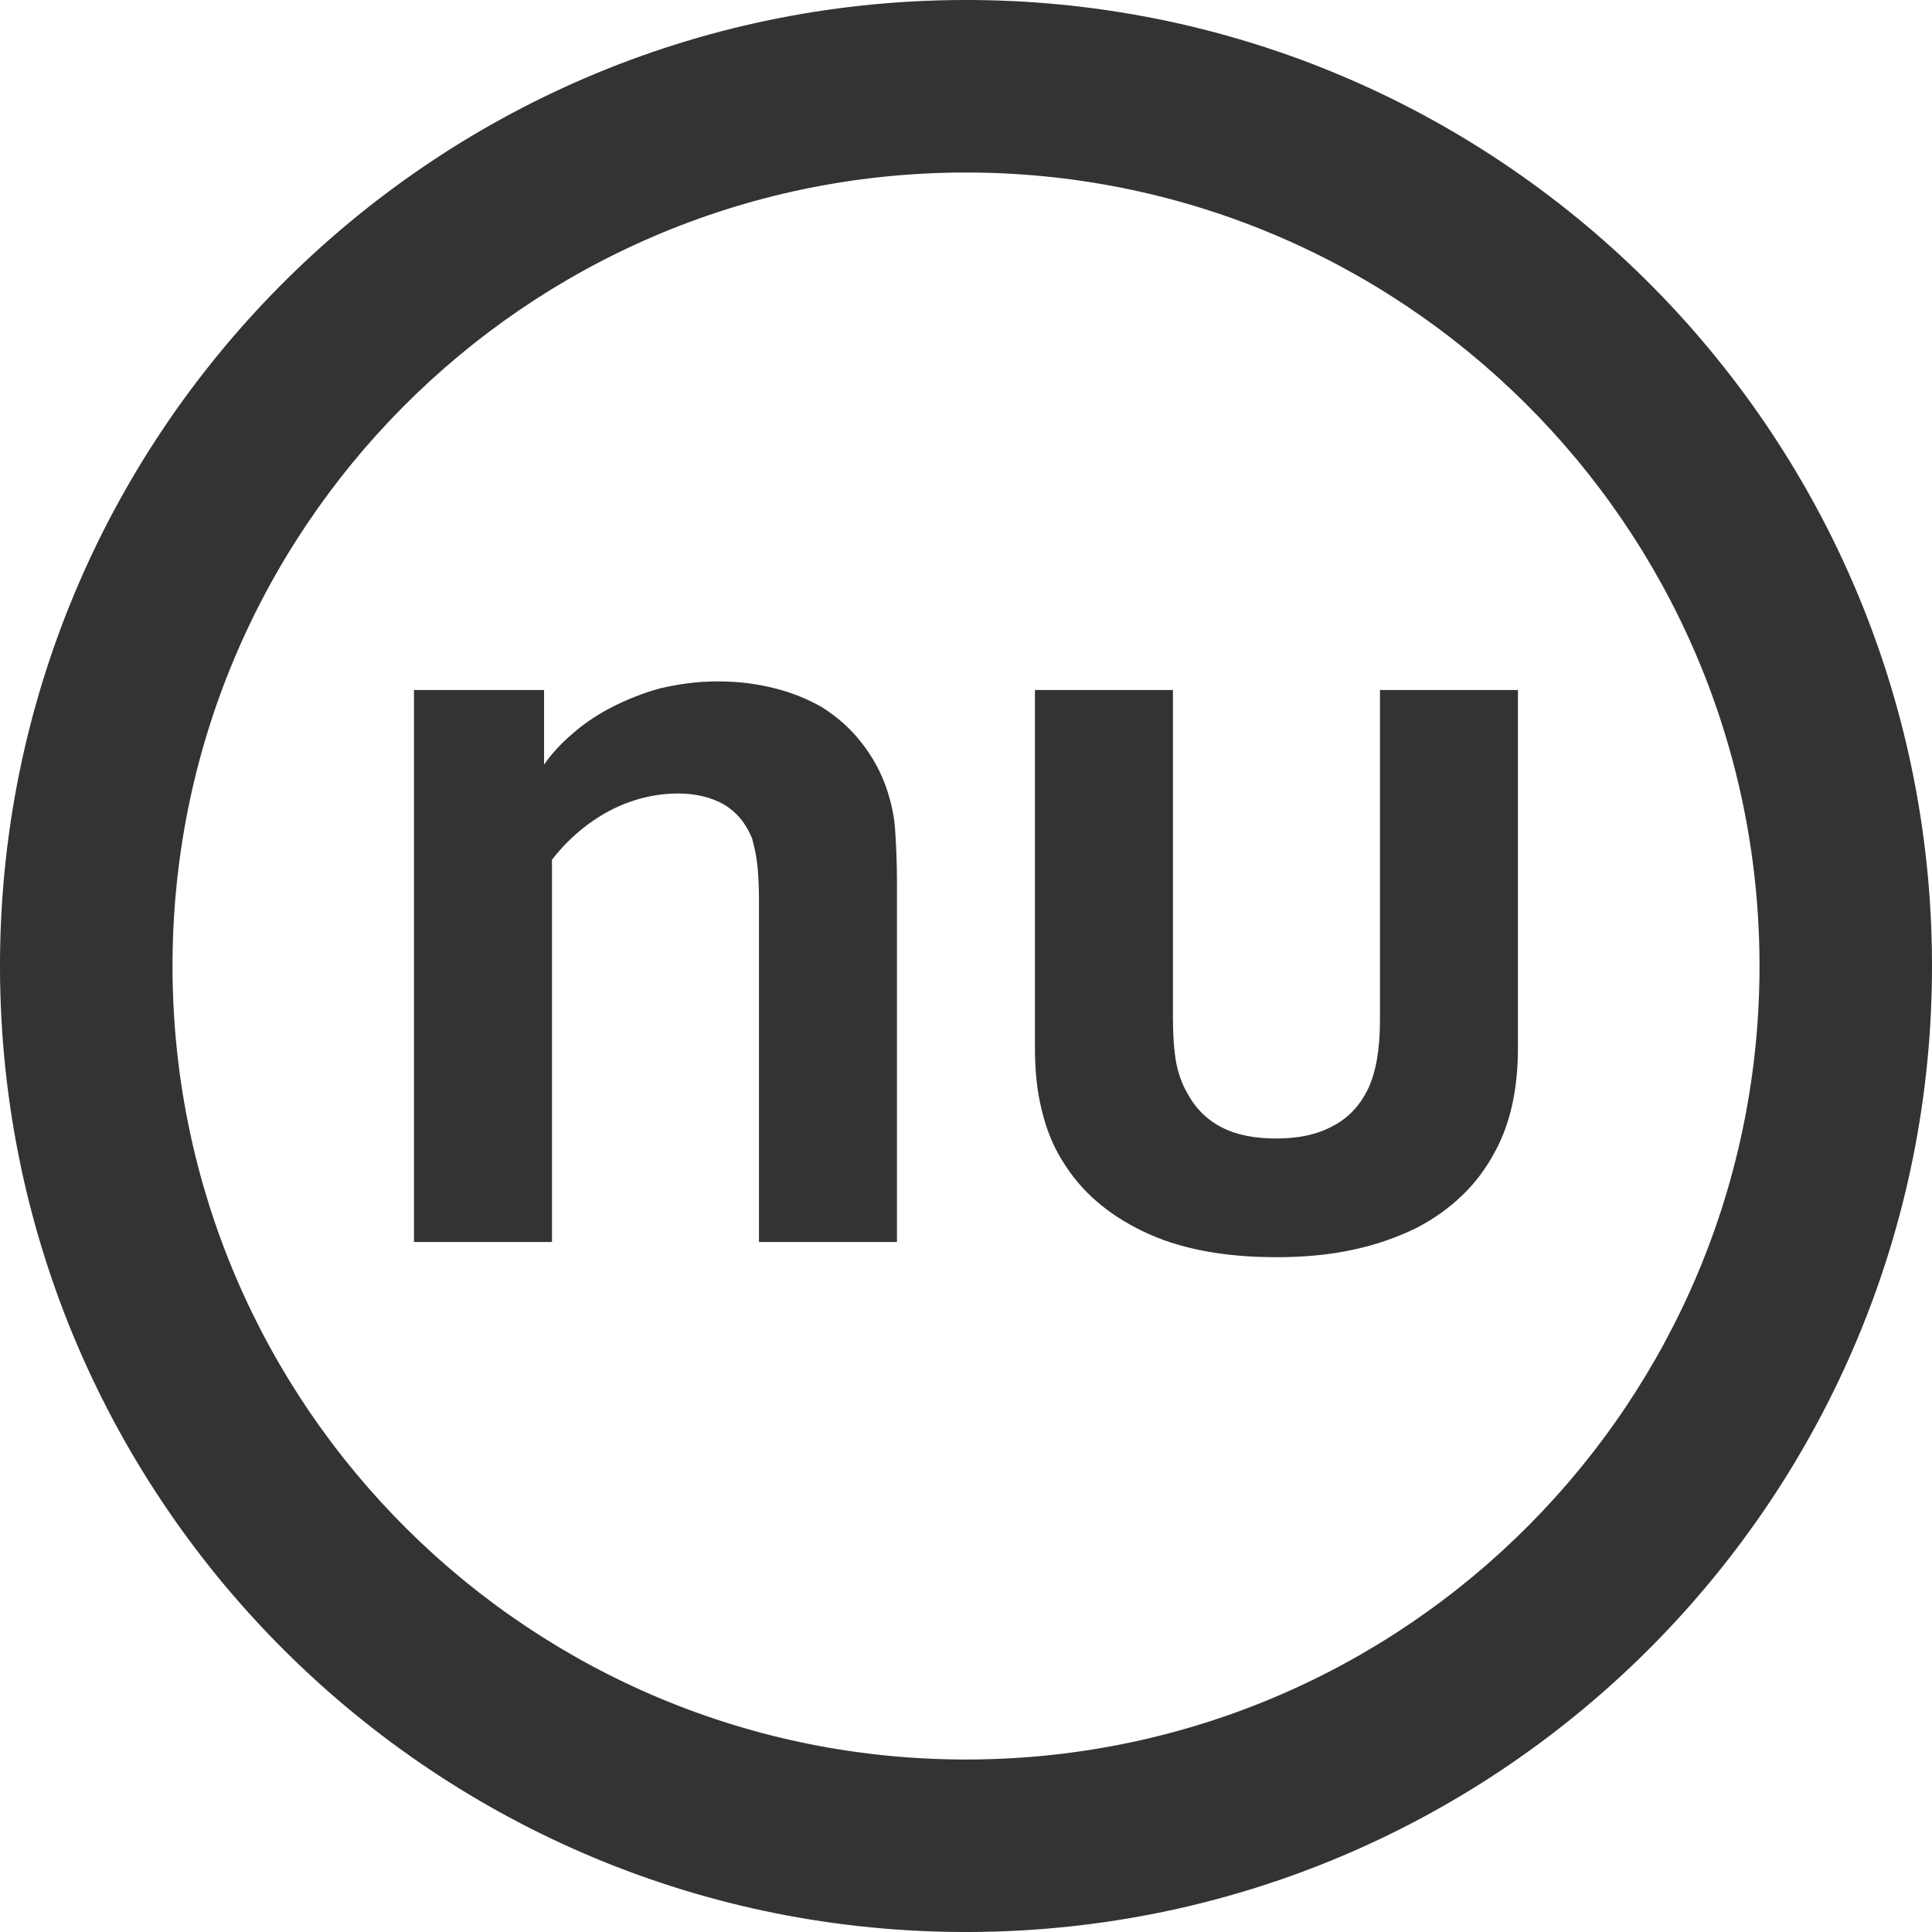 <?xml version="1.0" encoding="iso-8859-1"?>
<!-- Generator: Adobe Illustrator 16.0.3, SVG Export Plug-In . SVG Version: 6.00 Build 0)  -->
<!DOCTYPE svg PUBLIC "-//W3C//DTD SVG 1.1//EN" "http://www.w3.org/Graphics/SVG/1.1/DTD/svg11.dtd">
<svg version="1.1" id="&#x30EC;&#x30A4;&#x30E4;&#x30FC;_1"
	 xmlns="http://www.w3.org/2000/svg" xmlns:xlink="http://www.w3.org/1999/xlink" x="0px" y="0px" width="64px" height="64px"
	 viewBox="0 0 64 64" style="enable-background:new 0 0 64 64;" xml:space="preserve">
<g>
	<path style="fill-rule:evenodd;clip-rule:evenodd;fill:#333333;" d="M31.869,0C14.2,0.074-0.072,14.463,0,32.132
		C0.074,49.8,14.463,64.073,32.132,64C49.8,63.927,64.073,49.537,64,31.869C63.927,14.2,49.537-0.072,31.869,0z M32.108,58.286
		C17.594,58.345,5.774,46.623,5.715,32.108C5.655,17.594,17.378,5.774,31.892,5.715s26.334,11.664,26.394,26.177
		C58.345,46.406,46.623,58.226,32.108,58.286z"/>
	<path style="fill-rule:evenodd;clip-rule:evenodd;fill:#333333;" d="M18.023,22.857h-4.309v18.286h4.571V28.48
		c0.548-0.708,1.2-1.245,1.908-1.623c0.72-0.377,1.486-0.571,2.275-0.571c0.583,0,1.085,0.125,1.497,0.354
		c0.411,0.24,0.731,0.605,0.948,1.131c0.068,0.251,0.137,0.538,0.172,0.857c0.034,0.32,0.057,0.709,0.057,1.143v11.372h4.571v-12
		c0-0.548-0.034-1.326-0.068-1.748c-0.034-0.412-0.125-0.8-0.24-1.166c-0.206-0.64-0.514-1.188-0.891-1.657
		c-0.366-0.469-0.8-0.834-1.28-1.143c-0.503-0.286-1.041-0.502-1.623-0.64c-0.594-0.148-1.2-0.217-1.84-0.217
		c-0.685,0-1.302,0.091-1.897,0.229c-0.583,0.159-1.12,0.376-1.611,0.628c-0.492,0.252-0.926,0.549-1.303,0.88
		c-0.388,0.331-0.697,0.674-0.937,1.017v-1.094V22.857z"/>
	<path style="fill-rule:evenodd;clip-rule:evenodd;fill:#333333;" d="M44.834,41.395c0.754-0.16,1.429-0.4,2.046-0.697
		c0.605-0.309,1.12-0.674,1.565-1.108c0.445-0.423,0.8-0.915,1.085-1.451c0.503-0.926,0.754-2.069,0.754-3.429V22.857h-4.571v10.949
		c0,0.96-0.137,1.714-0.388,2.251c-0.275,0.571-0.663,0.983-1.178,1.246c-0.525,0.286-1.143,0.411-1.863,0.411
		c-0.697,0-1.28-0.103-1.783-0.354s-0.891-0.628-1.166-1.143c-0.171-0.286-0.297-0.628-0.377-1.04
		c-0.069-0.411-0.103-0.891-0.103-1.463V22.857h-4.571v11.852c0,0.754,0.068,1.451,0.229,2.08c0.148,0.617,0.376,1.189,0.697,1.691
		c0.595,0.972,1.463,1.737,2.651,2.309c1.178,0.571,2.64,0.857,4.423,0.857C43.211,41.646,44.069,41.566,44.834,41.395z"/>
</g>
</svg>
